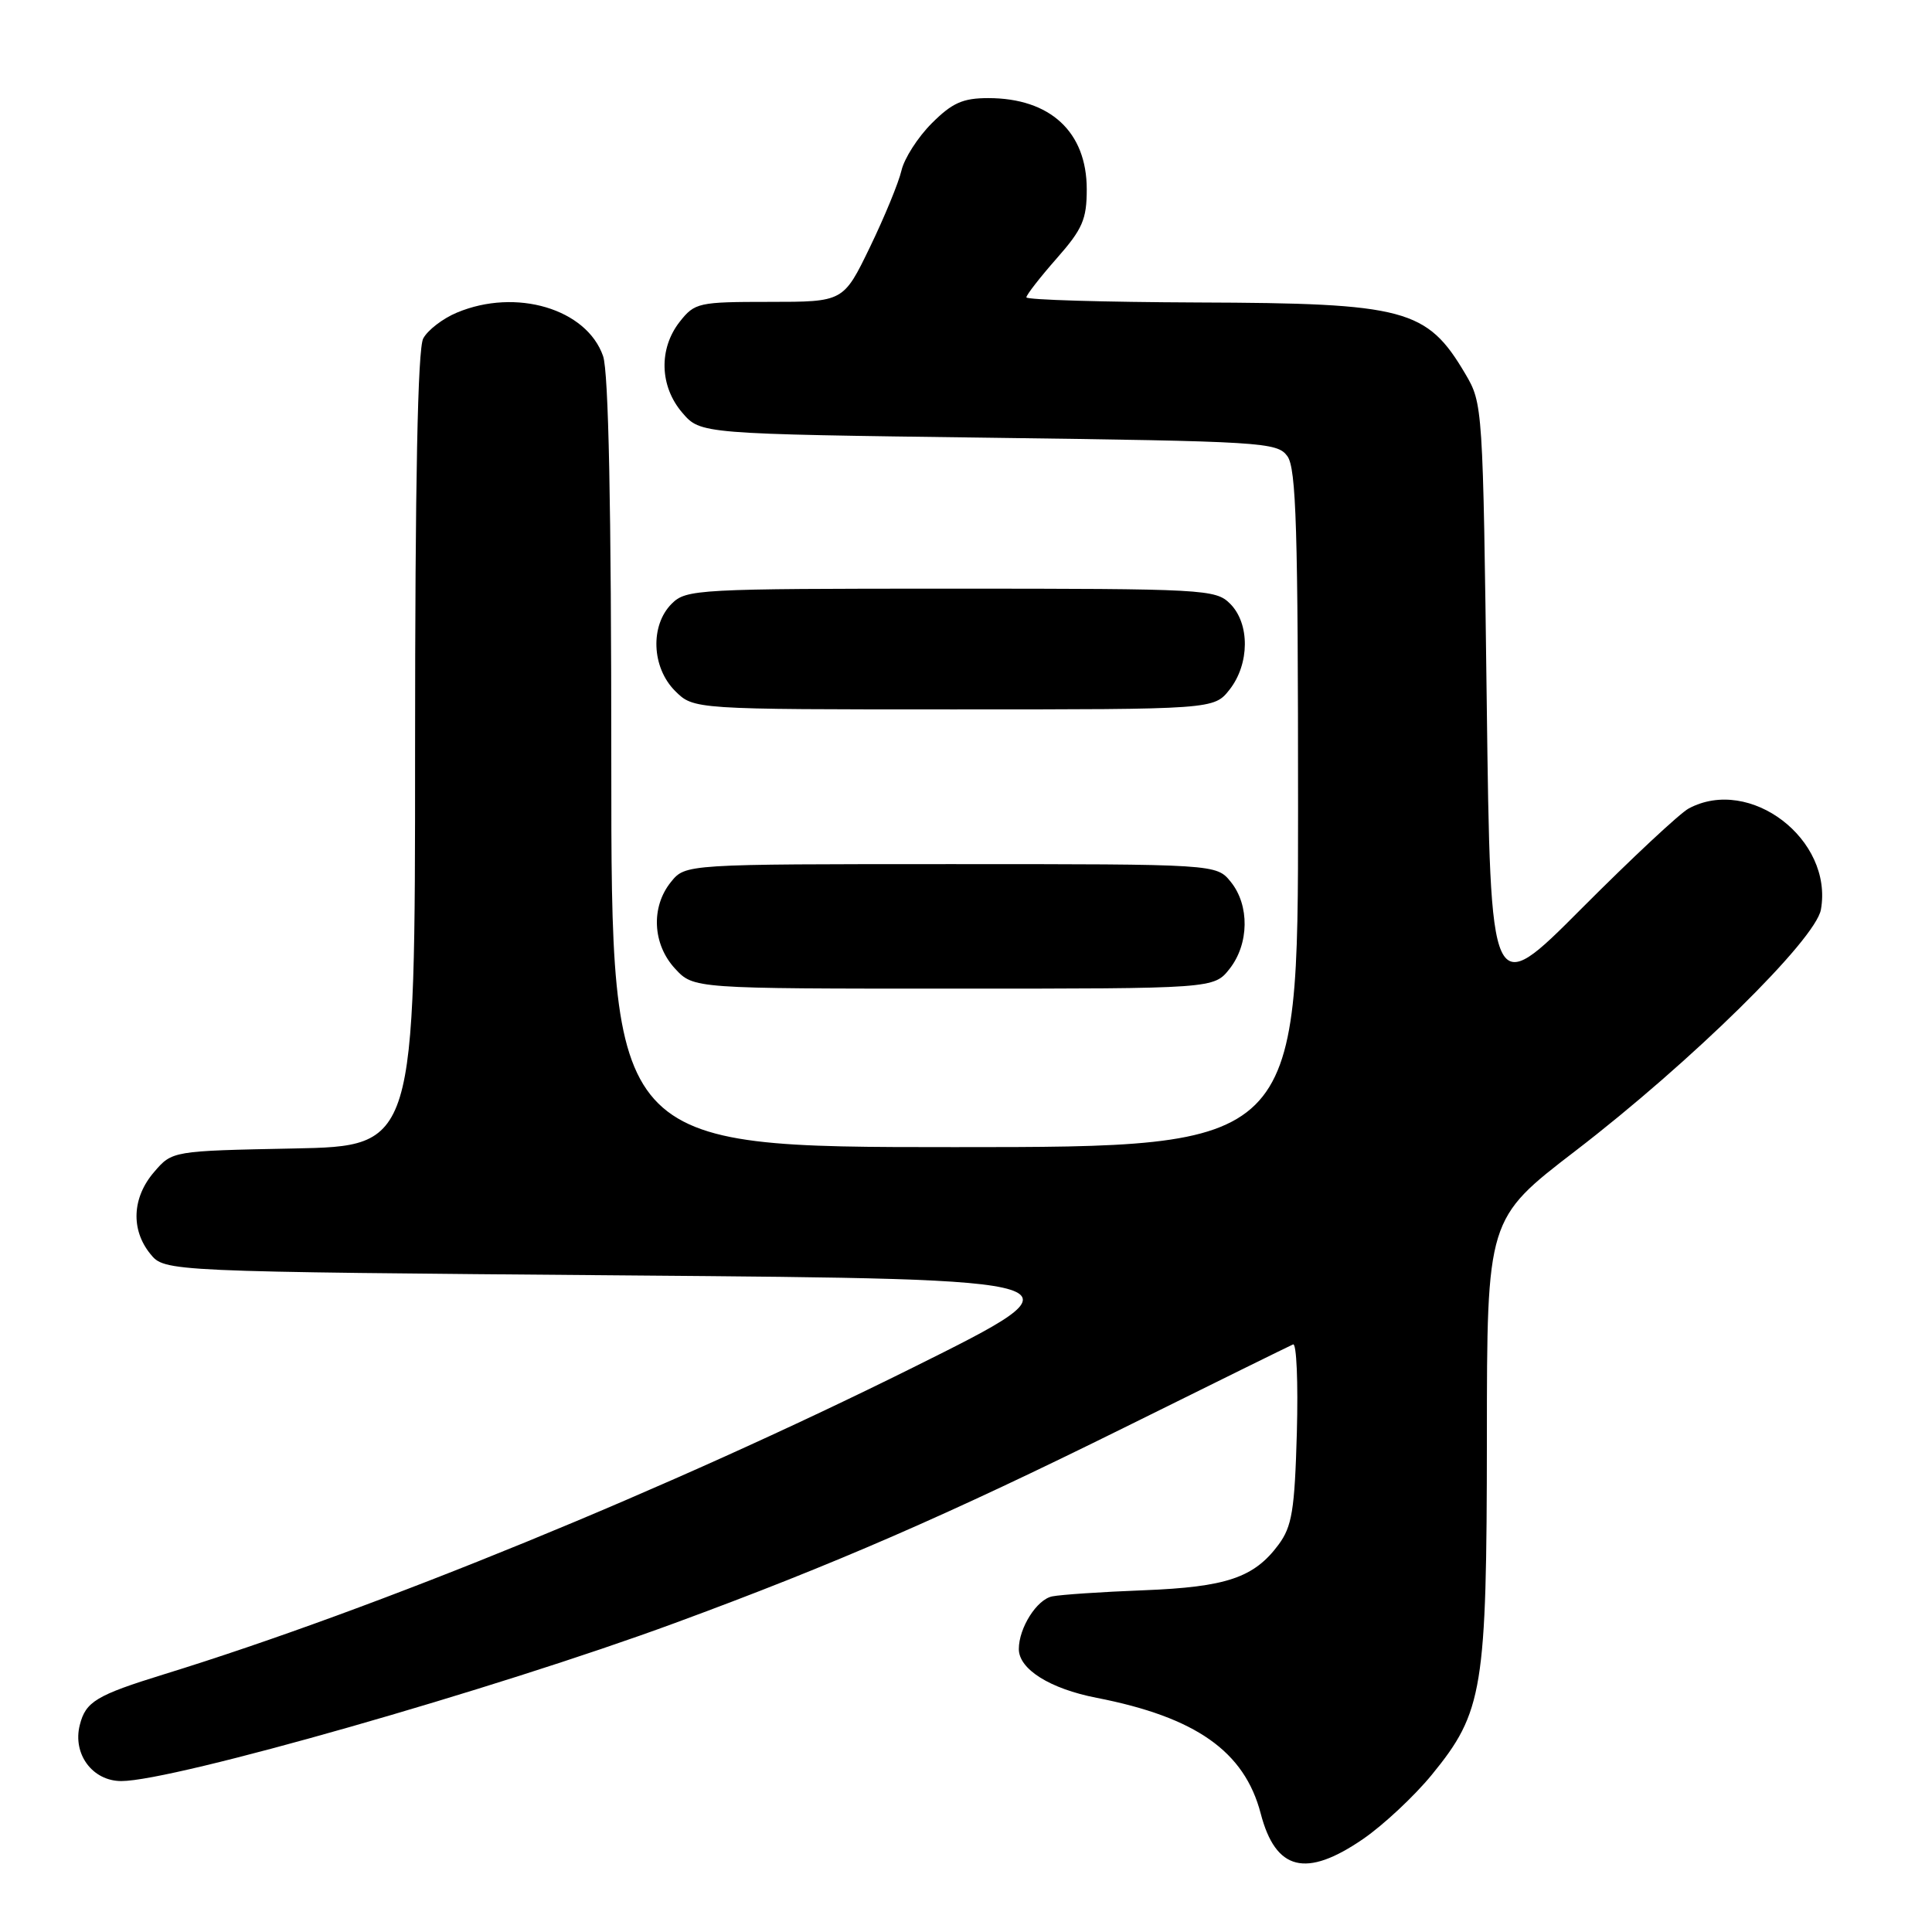 <?xml version="1.0" encoding="UTF-8" standalone="no"?>
<!DOCTYPE svg PUBLIC "-//W3C//DTD SVG 1.1//EN" "http://www.w3.org/Graphics/SVG/1.1/DTD/svg11.dtd" >
<svg xmlns="http://www.w3.org/2000/svg" xmlns:xlink="http://www.w3.org/1999/xlink" version="1.1" viewBox="0 0 256 256">
 <g >
 <path fill="currentColor"
d=" M 180.64 243.66 C 183.31 241.82 187.39 238.01 189.71 235.18 C 196.52 226.85 197.00 223.90 197.02 190.57 C 197.03 161.50 197.03 161.50 208.75 152.50 C 224.08 140.73 240.56 124.52 241.28 120.53 C 242.94 111.24 231.88 102.78 223.76 107.13 C 222.60 107.75 216.22 113.71 209.57 120.38 C 197.50 132.50 197.50 132.50 197.00 93.00 C 196.50 53.77 196.48 53.47 194.15 49.52 C 189.07 40.92 186.24 40.17 158.75 40.08 C 146.24 40.03 136.00 39.73 136.00 39.40 C 136.00 39.08 137.80 36.76 140.00 34.26 C 143.44 30.36 144.00 29.07 144.00 25.08 C 144.00 17.48 139.16 13.00 130.95 13.00 C 127.58 13.00 126.17 13.63 123.46 16.34 C 121.62 18.18 119.82 20.99 119.45 22.59 C 119.08 24.19 117.20 28.76 115.27 32.75 C 111.76 40.00 111.76 40.00 101.95 40.00 C 92.55 40.00 92.06 40.11 90.07 42.63 C 87.26 46.21 87.40 51.19 90.41 54.69 C 92.82 57.50 92.82 57.50 130.99 58.00 C 167.31 58.48 169.23 58.59 170.58 60.44 C 171.76 62.05 172.00 70.09 172.00 107.19 C 172.00 152.00 172.00 152.00 126.50 152.00 C 81.00 152.00 81.00 152.00 81.00 101.15 C 81.00 67.07 80.64 49.27 79.91 47.18 C 77.73 40.92 68.38 38.14 60.55 41.42 C 58.69 42.19 56.67 43.74 56.08 44.85 C 55.35 46.22 55.00 63.67 55.00 99.37 C 55.00 151.86 55.00 151.86 38.91 152.18 C 22.82 152.50 22.82 152.50 20.41 155.31 C 17.51 158.68 17.31 162.93 19.91 166.14 C 21.82 168.50 21.82 168.50 83.16 169.00 C 144.50 169.50 144.50 169.50 121.00 181.19 C 88.71 197.24 49.76 213.20 21.74 221.85 C 12.75 224.63 11.35 225.47 10.57 228.58 C 9.60 232.43 12.26 236.00 16.08 236.00 C 22.98 236.00 65.54 223.85 89.40 215.07 C 110.46 207.32 125.53 200.77 149.00 189.15 C 160.82 183.29 170.88 178.34 171.34 178.14 C 171.80 177.94 172.02 183.19 171.84 189.82 C 171.55 200.14 171.20 202.26 169.41 204.68 C 166.17 209.05 162.51 210.29 151.52 210.72 C 146.01 210.93 140.56 211.30 139.42 211.53 C 137.38 211.94 135.00 215.71 135.00 218.51 C 135.00 221.18 139.13 223.77 145.31 224.97 C 158.47 227.54 164.90 232.07 167.05 240.30 C 169.03 247.89 173.05 248.88 180.64 243.66 Z  M 162.93 128.37 C 165.52 125.07 165.59 119.95 163.09 116.86 C 161.18 114.50 161.18 114.50 126.00 114.50 C 90.82 114.50 90.82 114.50 88.91 116.86 C 86.22 120.18 86.46 125.12 89.45 128.35 C 91.90 131.00 91.90 131.00 126.38 131.00 C 160.85 131.00 160.85 131.00 162.93 128.37 Z  M 162.93 91.37 C 165.59 87.97 165.63 82.63 163.00 80.00 C 161.08 78.08 159.67 78.00 126.00 78.00 C 92.33 78.00 90.92 78.08 89.00 80.00 C 86.13 82.87 86.34 88.44 89.45 91.55 C 91.91 94.00 91.91 94.00 126.38 94.00 C 160.85 94.00 160.85 94.00 162.93 91.37 Z "/>
</g>
</svg>